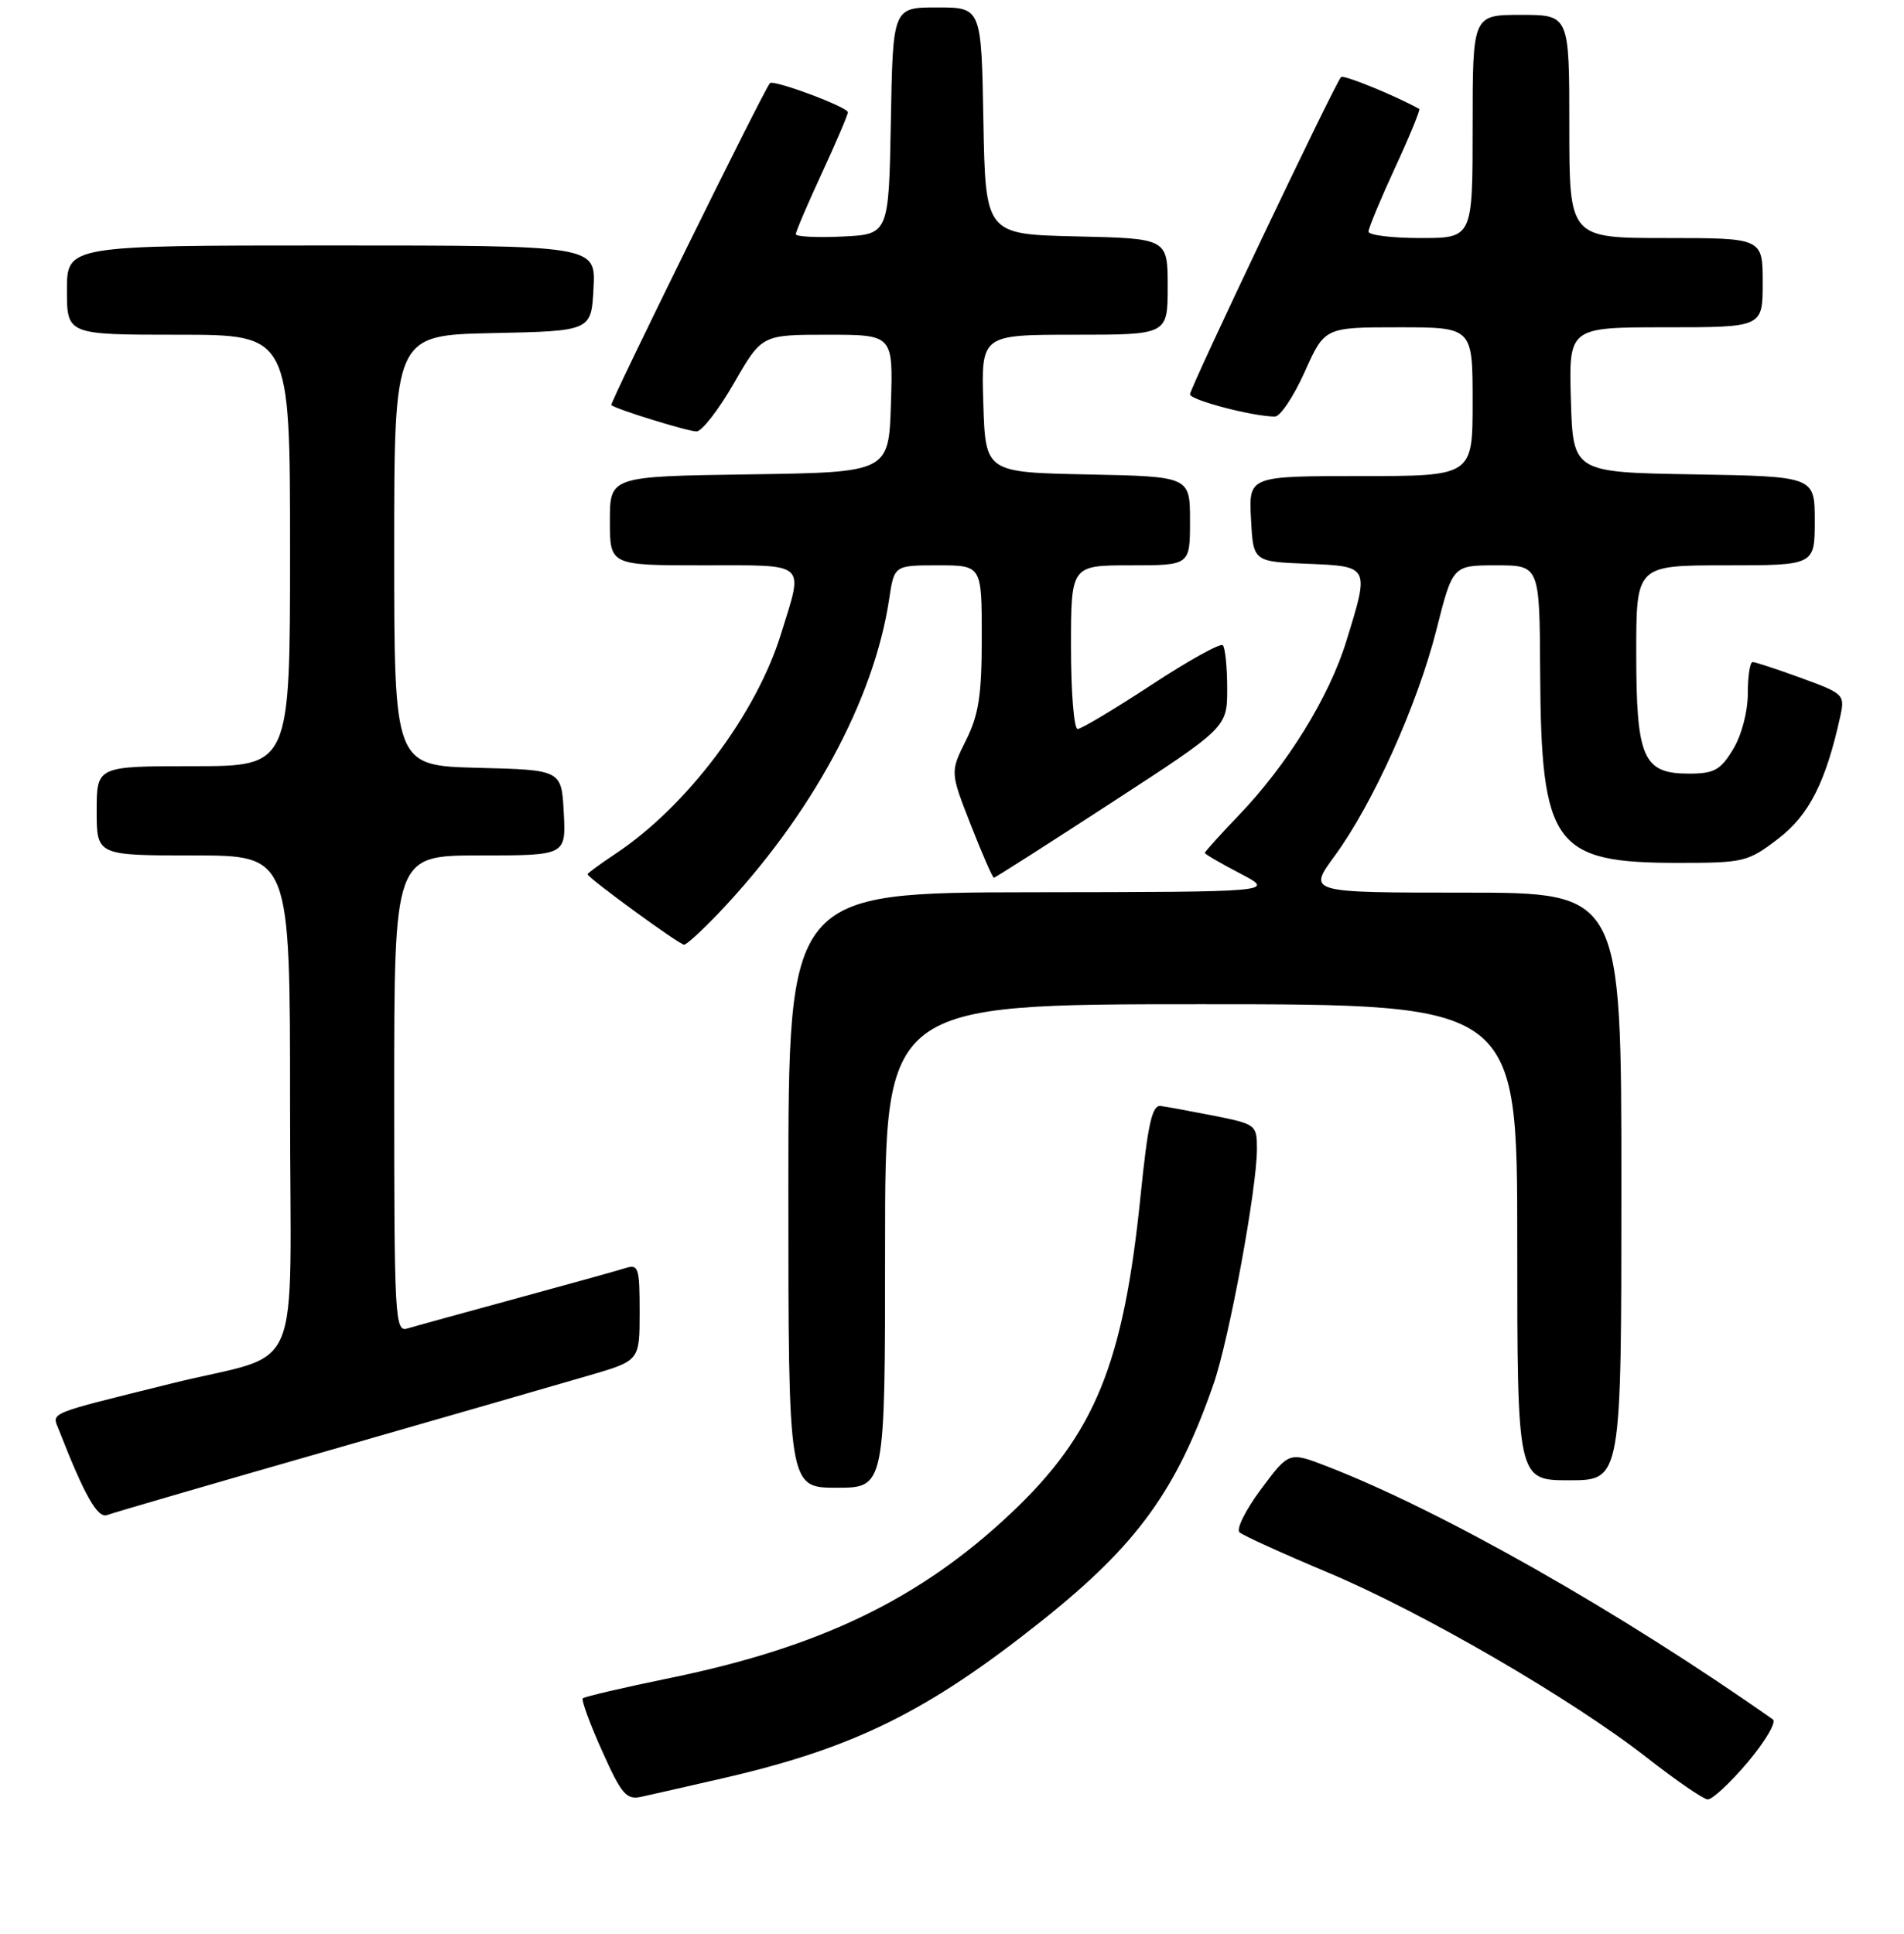 <?xml version="1.0" encoding="UTF-8" standalone="no"?>
<!DOCTYPE svg PUBLIC "-//W3C//DTD SVG 1.1//EN" "http://www.w3.org/Graphics/SVG/1.1/DTD/svg11.dtd" >
<svg xmlns="http://www.w3.org/2000/svg" xmlns:xlink="http://www.w3.org/1999/xlink" version="1.1" viewBox="0 0 256 260">
 <g >
 <path fill="currentColor"
d=" M 97.05 239.09 C 114.80 235.02 124.70 230.14 140.14 217.84 C 152.91 207.66 158.21 200.34 163.18 186.02 C 165.27 179.98 169.00 159.78 169.00 154.47 C 169.00 151.22 168.87 151.12 163.25 150.00 C 160.09 149.38 156.85 148.78 156.05 148.68 C 154.90 148.54 154.33 151.12 153.35 160.79 C 151.05 183.38 147.20 192.79 135.93 203.43 C 123.72 214.94 110.33 221.42 90.13 225.57 C 83.88 226.85 78.58 228.09 78.36 228.31 C 78.14 228.53 79.30 231.71 80.95 235.38 C 83.57 241.23 84.22 241.99 86.22 241.55 C 87.47 241.28 92.35 240.17 97.05 239.09 Z  M 234.99 236.90 C 237.35 234.09 238.87 231.51 238.37 231.15 C 217.84 216.71 193.79 203.07 178.41 197.12 C 173.31 195.15 173.31 195.15 169.56 200.18 C 167.50 202.94 166.19 205.56 166.65 205.99 C 167.12 206.42 172.45 208.84 178.50 211.38 C 191.19 216.70 211.35 228.40 221.50 236.34 C 225.35 239.35 228.99 241.85 229.59 241.90 C 230.19 241.96 232.62 239.70 234.99 236.90 Z  M 44.15 195.01 C 59.74 190.53 75.54 185.98 79.25 184.89 C 86.00 182.92 86.00 182.92 86.00 176.39 C 86.00 170.36 85.85 169.91 84.04 170.49 C 82.96 170.83 76.32 172.68 69.29 174.59 C 62.25 176.51 55.71 178.31 54.75 178.60 C 53.11 179.10 53.00 177.14 53.00 147.07 C 53.00 115.00 53.00 115.00 64.55 115.00 C 76.10 115.00 76.10 115.00 75.80 109.25 C 75.50 103.50 75.50 103.50 64.25 103.22 C 53.00 102.93 53.00 102.93 53.00 74.00 C 53.00 45.06 53.00 45.06 66.25 44.78 C 79.50 44.50 79.50 44.50 79.80 38.75 C 80.10 33.00 80.10 33.00 44.55 33.00 C 9.00 33.00 9.00 33.00 9.00 39.00 C 9.00 45.00 9.00 45.00 24.00 45.00 C 39.00 45.00 39.00 45.00 39.00 74.00 C 39.00 103.00 39.00 103.00 26.00 103.00 C 13.00 103.00 13.00 103.00 13.00 109.00 C 13.00 115.00 13.00 115.00 26.00 115.00 C 39.00 115.00 39.00 115.00 39.00 148.46 C 39.00 186.51 41.14 181.49 23.00 186.00 C 5.94 190.24 6.98 189.81 7.94 192.28 C 11.38 201.09 13.13 204.16 14.41 203.67 C 15.17 203.38 28.55 199.48 44.15 195.01 Z  M 119.00 167.50 C 119.00 135.00 119.00 135.00 161.50 135.00 C 204.00 135.00 204.00 135.00 204.00 167.00 C 204.00 199.00 204.00 199.00 211.00 199.00 C 218.00 199.00 218.00 199.00 218.00 159.50 C 218.00 120.00 218.00 120.00 196.91 120.00 C 175.83 120.00 175.83 120.00 179.44 115.08 C 184.59 108.06 190.56 94.79 193.13 84.68 C 195.32 76.00 195.32 76.00 201.16 76.00 C 207.00 76.00 207.00 76.00 207.08 90.25 C 207.20 113.69 208.87 116.00 225.67 116.00 C 234.48 116.00 235.01 115.87 239.09 112.75 C 243.25 109.56 245.49 105.13 247.43 96.31 C 248.07 93.39 247.92 93.24 242.19 91.15 C 238.95 89.97 236.00 89.00 235.65 89.00 C 235.29 89.00 235.00 90.91 235.00 93.25 C 234.99 95.72 234.16 98.86 233.01 100.75 C 231.31 103.54 230.46 104.00 227.07 104.00 C 220.91 104.00 220.00 101.91 220.00 87.78 C 220.00 76.00 220.00 76.00 232.00 76.00 C 244.00 76.00 244.00 76.00 244.00 70.02 C 244.00 64.05 244.00 64.05 227.75 63.77 C 211.50 63.50 211.50 63.50 211.21 53.75 C 210.93 44.00 210.93 44.00 223.96 44.00 C 237.00 44.00 237.00 44.00 237.00 38.00 C 237.00 32.00 237.00 32.00 224.00 32.00 C 211.00 32.00 211.00 32.00 211.00 17.00 C 211.00 2.00 211.00 2.00 204.50 2.00 C 198.00 2.00 198.00 2.00 198.00 17.00 C 198.00 32.00 198.00 32.00 191.00 32.00 C 187.15 32.00 184.00 31.61 184.00 31.14 C 184.00 30.67 185.61 26.80 187.57 22.55 C 189.54 18.29 191.00 14.73 190.82 14.64 C 187.41 12.77 180.65 10.02 180.31 10.36 C 179.52 11.14 160.00 52.15 160.00 53.01 C 160.00 53.78 168.48 56.00 171.41 56.00 C 172.14 56.00 173.94 53.30 175.42 50.00 C 178.11 44.00 178.11 44.00 188.06 44.00 C 198.00 44.00 198.00 44.00 198.00 54.00 C 198.00 64.00 198.00 64.00 182.95 64.00 C 167.90 64.00 167.90 64.00 168.20 69.75 C 168.50 75.50 168.50 75.50 175.75 75.79 C 184.18 76.14 184.15 76.07 181.01 86.22 C 178.70 93.71 173.11 102.76 166.60 109.56 C 164.07 112.20 162.00 114.49 162.00 114.66 C 162.00 114.83 164.14 116.07 166.75 117.43 C 171.50 119.91 171.50 119.91 138.75 119.95 C 106.00 120.00 106.00 120.00 106.00 160.00 C 106.00 200.00 106.00 200.00 112.50 200.00 C 119.00 200.00 119.00 200.00 119.00 167.50 Z  M 96.63 122.75 C 109.06 109.69 117.51 94.12 119.55 80.54 C 120.23 76.00 120.23 76.00 126.11 76.00 C 132.00 76.00 132.00 76.00 132.00 85.64 C 132.00 93.47 131.60 96.08 129.87 99.54 C 127.75 103.80 127.75 103.80 130.53 110.90 C 132.06 114.81 133.46 118.00 133.63 118.00 C 133.80 118.00 140.93 113.45 149.47 107.89 C 165.00 97.79 165.00 97.79 165.00 92.56 C 165.00 89.69 164.73 87.07 164.41 86.74 C 164.09 86.42 159.76 88.82 154.80 92.08 C 149.84 95.33 145.38 98.00 144.89 98.00 C 144.40 98.00 144.00 93.05 144.00 87.00 C 144.00 76.00 144.00 76.00 152.00 76.00 C 160.00 76.00 160.00 76.00 160.00 70.03 C 160.00 64.06 160.00 64.06 146.25 63.78 C 132.50 63.50 132.50 63.50 132.21 54.25 C 131.92 45.00 131.92 45.00 144.46 45.00 C 157.00 45.00 157.00 45.00 157.00 38.53 C 157.00 32.06 157.00 32.06 144.75 31.78 C 132.50 31.50 132.50 31.50 132.22 16.25 C 131.95 1.00 131.95 1.00 126.00 1.00 C 120.05 1.00 120.05 1.00 119.78 16.25 C 119.50 31.50 119.50 31.50 113.25 31.80 C 109.81 31.96 107.00 31.82 107.00 31.48 C 107.00 31.14 108.57 27.46 110.50 23.29 C 112.42 19.13 114.00 15.44 114.00 15.09 C 114.00 14.40 103.99 10.66 103.52 11.18 C 102.71 12.06 81.93 54.25 82.19 54.46 C 82.93 55.05 92.48 58.00 93.65 58.00 C 94.37 58.00 96.63 55.08 98.69 51.50 C 102.43 45.00 102.43 45.00 111.25 45.00 C 120.08 45.00 120.08 45.00 119.79 54.25 C 119.50 63.50 119.50 63.50 100.75 63.77 C 82.00 64.04 82.00 64.04 82.00 70.02 C 82.00 76.00 82.00 76.00 94.50 76.00 C 108.74 76.00 108.05 75.39 105.01 85.22 C 101.67 96.03 92.36 108.40 82.75 114.78 C 80.69 116.15 79.00 117.39 79.00 117.53 C 79.00 118.00 91.34 127.00 91.98 127.00 C 92.31 127.00 94.40 125.09 96.63 122.75 Z "/>
</g>
</svg>